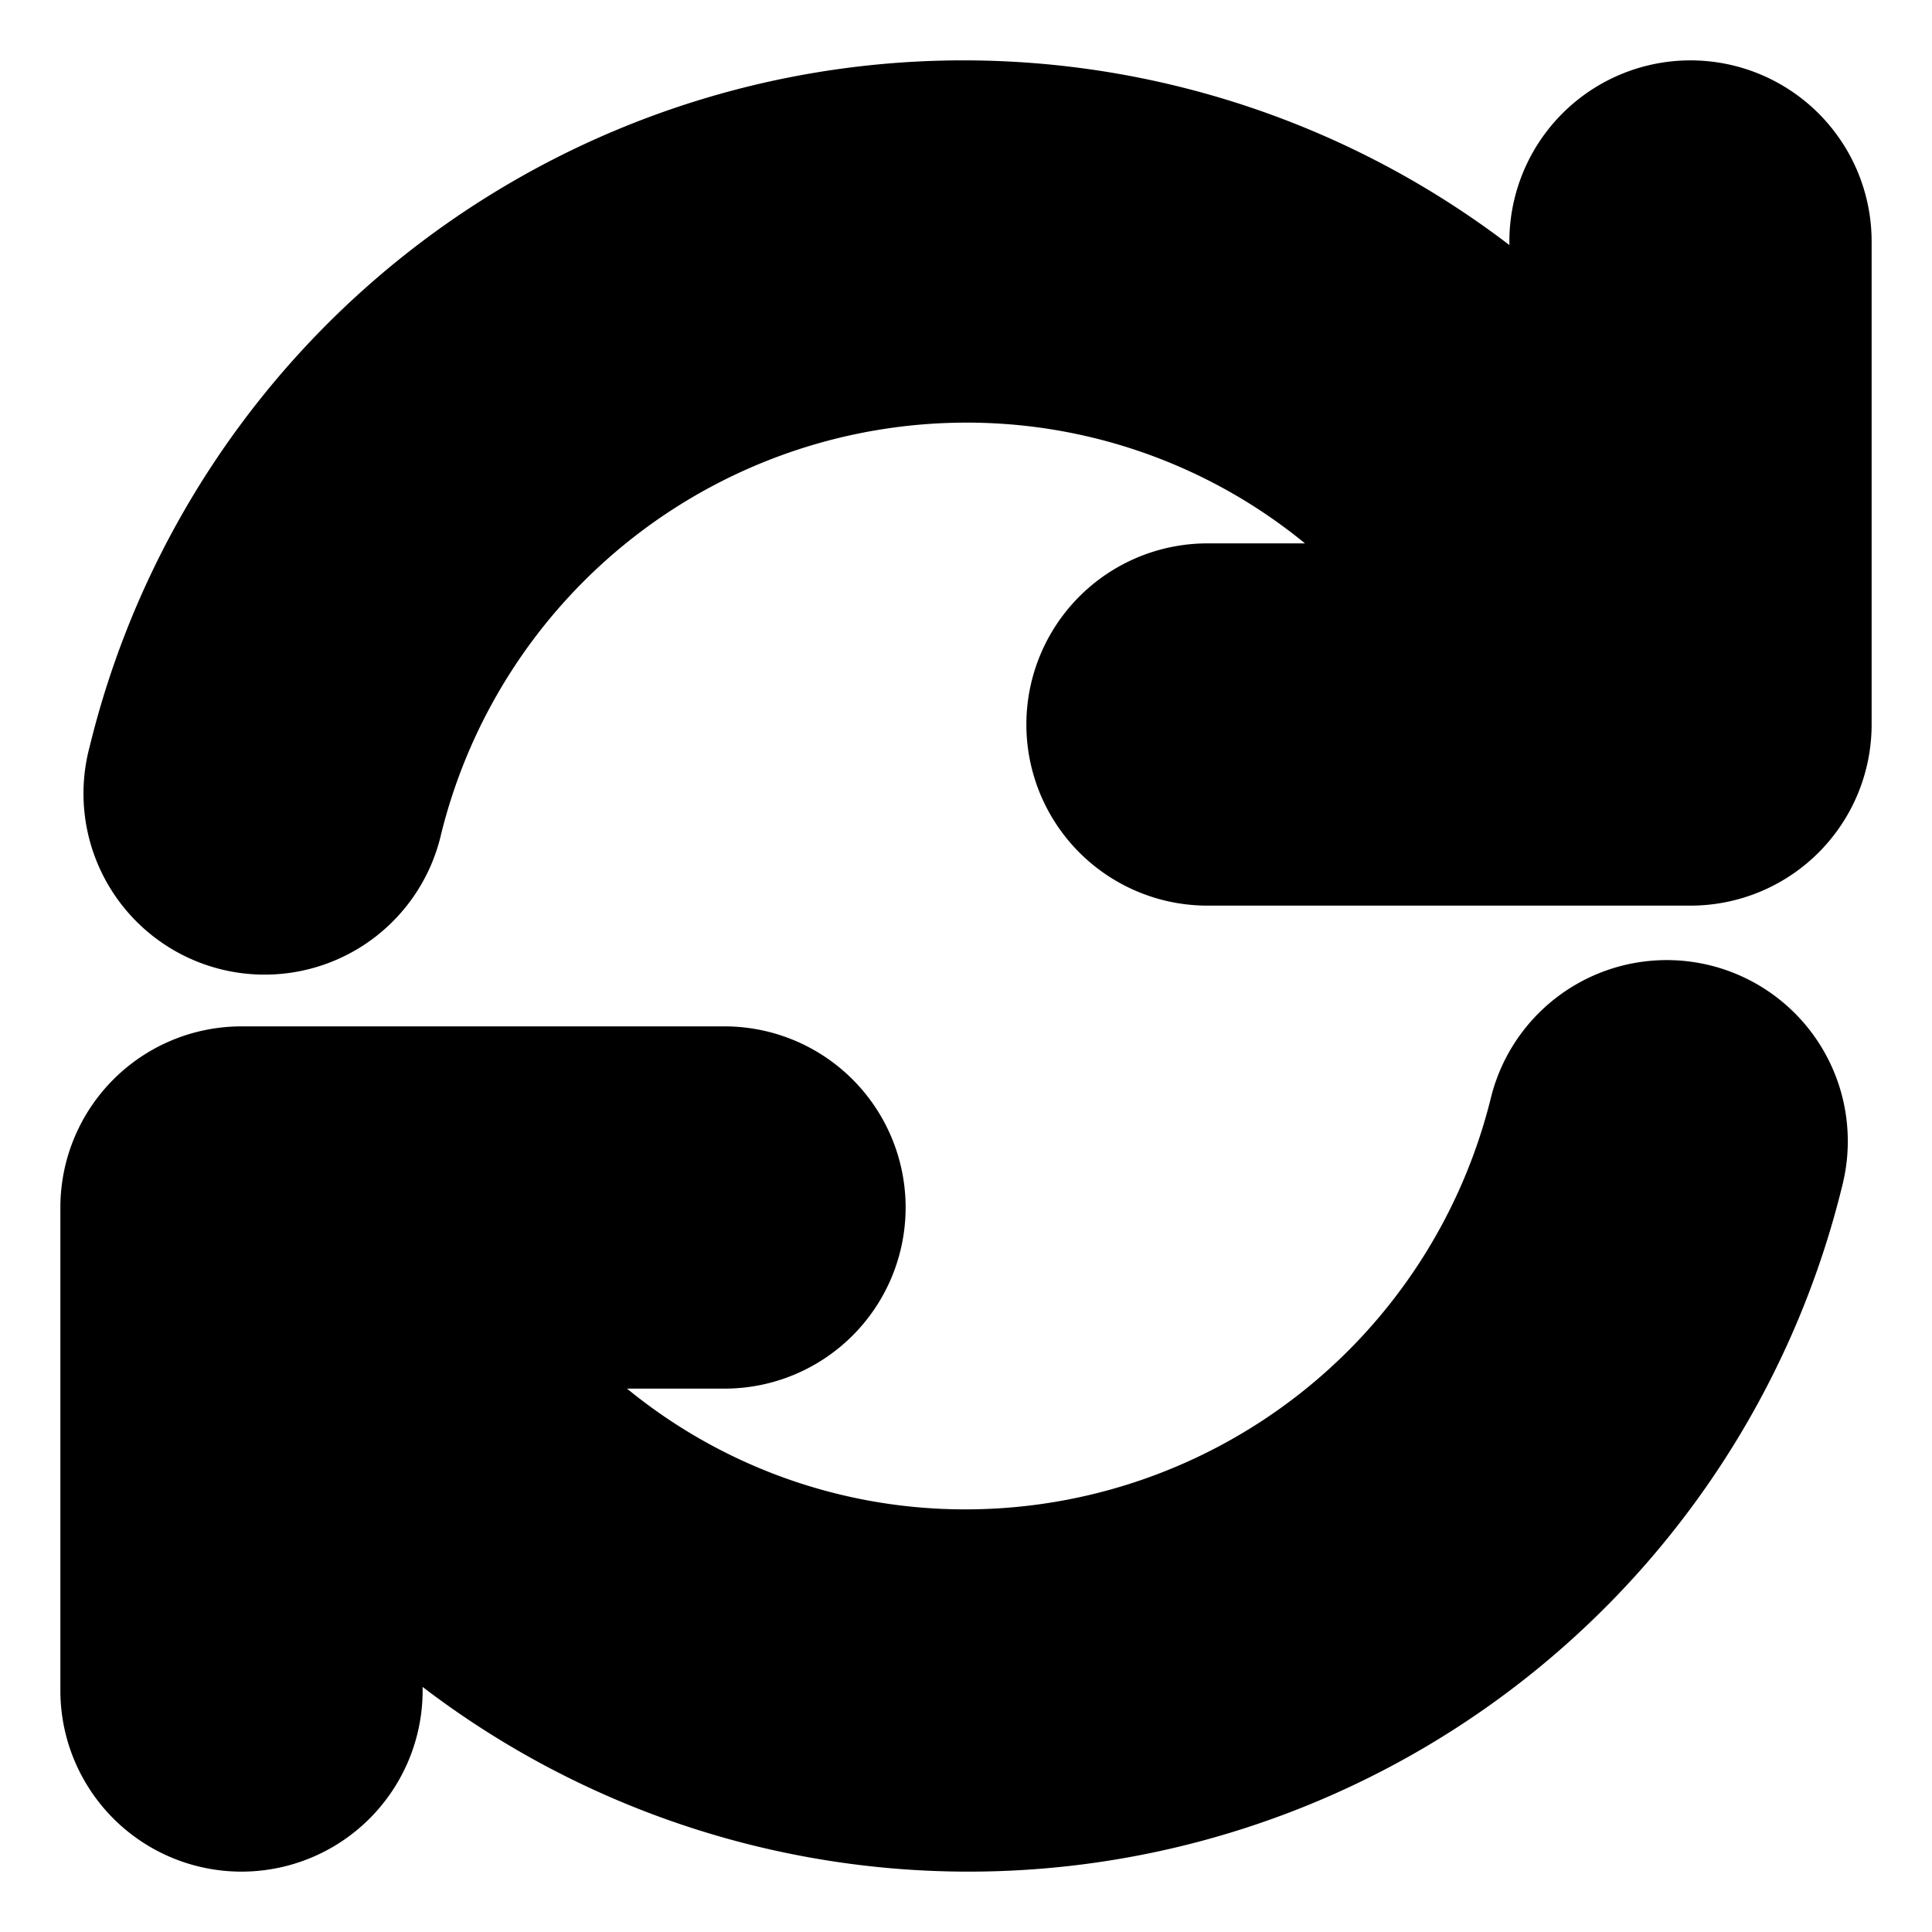 <!-- This Source Code Form is subject to the terms of the Mozilla Public
   - License, v. 2.0. If a copy of the MPL was not distributed with this
   - file, You can obtain one at http://mozilla.org/MPL/2.0/. -->
<svg xmlns="http://www.w3.org/2000/svg" width="16" height="16">
  <style>
   path {
      --fill: currentColor;
      --stroke: currentColor;
   }

   @media (prefers-color-scheme: dark) {
      path {
        --fill: white;
        --stroke: white;
      }
   }
  </style>  
  <path 
    style="fill:currentColor;stroke:currentColor;"
    d="M14 1a1 1 0 0 0-1 1v1.146A6.948 6.948 0 0 0 1.227 6.307a1 1 0 1 0 1.94.484A4.983 4.983 0 0 1 8 3a4.919 4.919 0 0 1 3.967 2H10a1 1 0 0 0 0 2h4a1 1 0 0 0 1-1V2a1 1 0 0 0-1-1zm.046 7.481a1 1 0 0 0-1.213.728A4.983 4.983 0 0 1 8 13a4.919 4.919 0 0 1-3.967-2H6a1 1 0 0 0 0-2H2a1 1 0 0 0-1 1v4a1 1 0 0 0 2 0v-1.146a6.948 6.948 0 0 0 11.773-3.161 1 1 0 0 0-.727-1.212z"/>
</svg>
